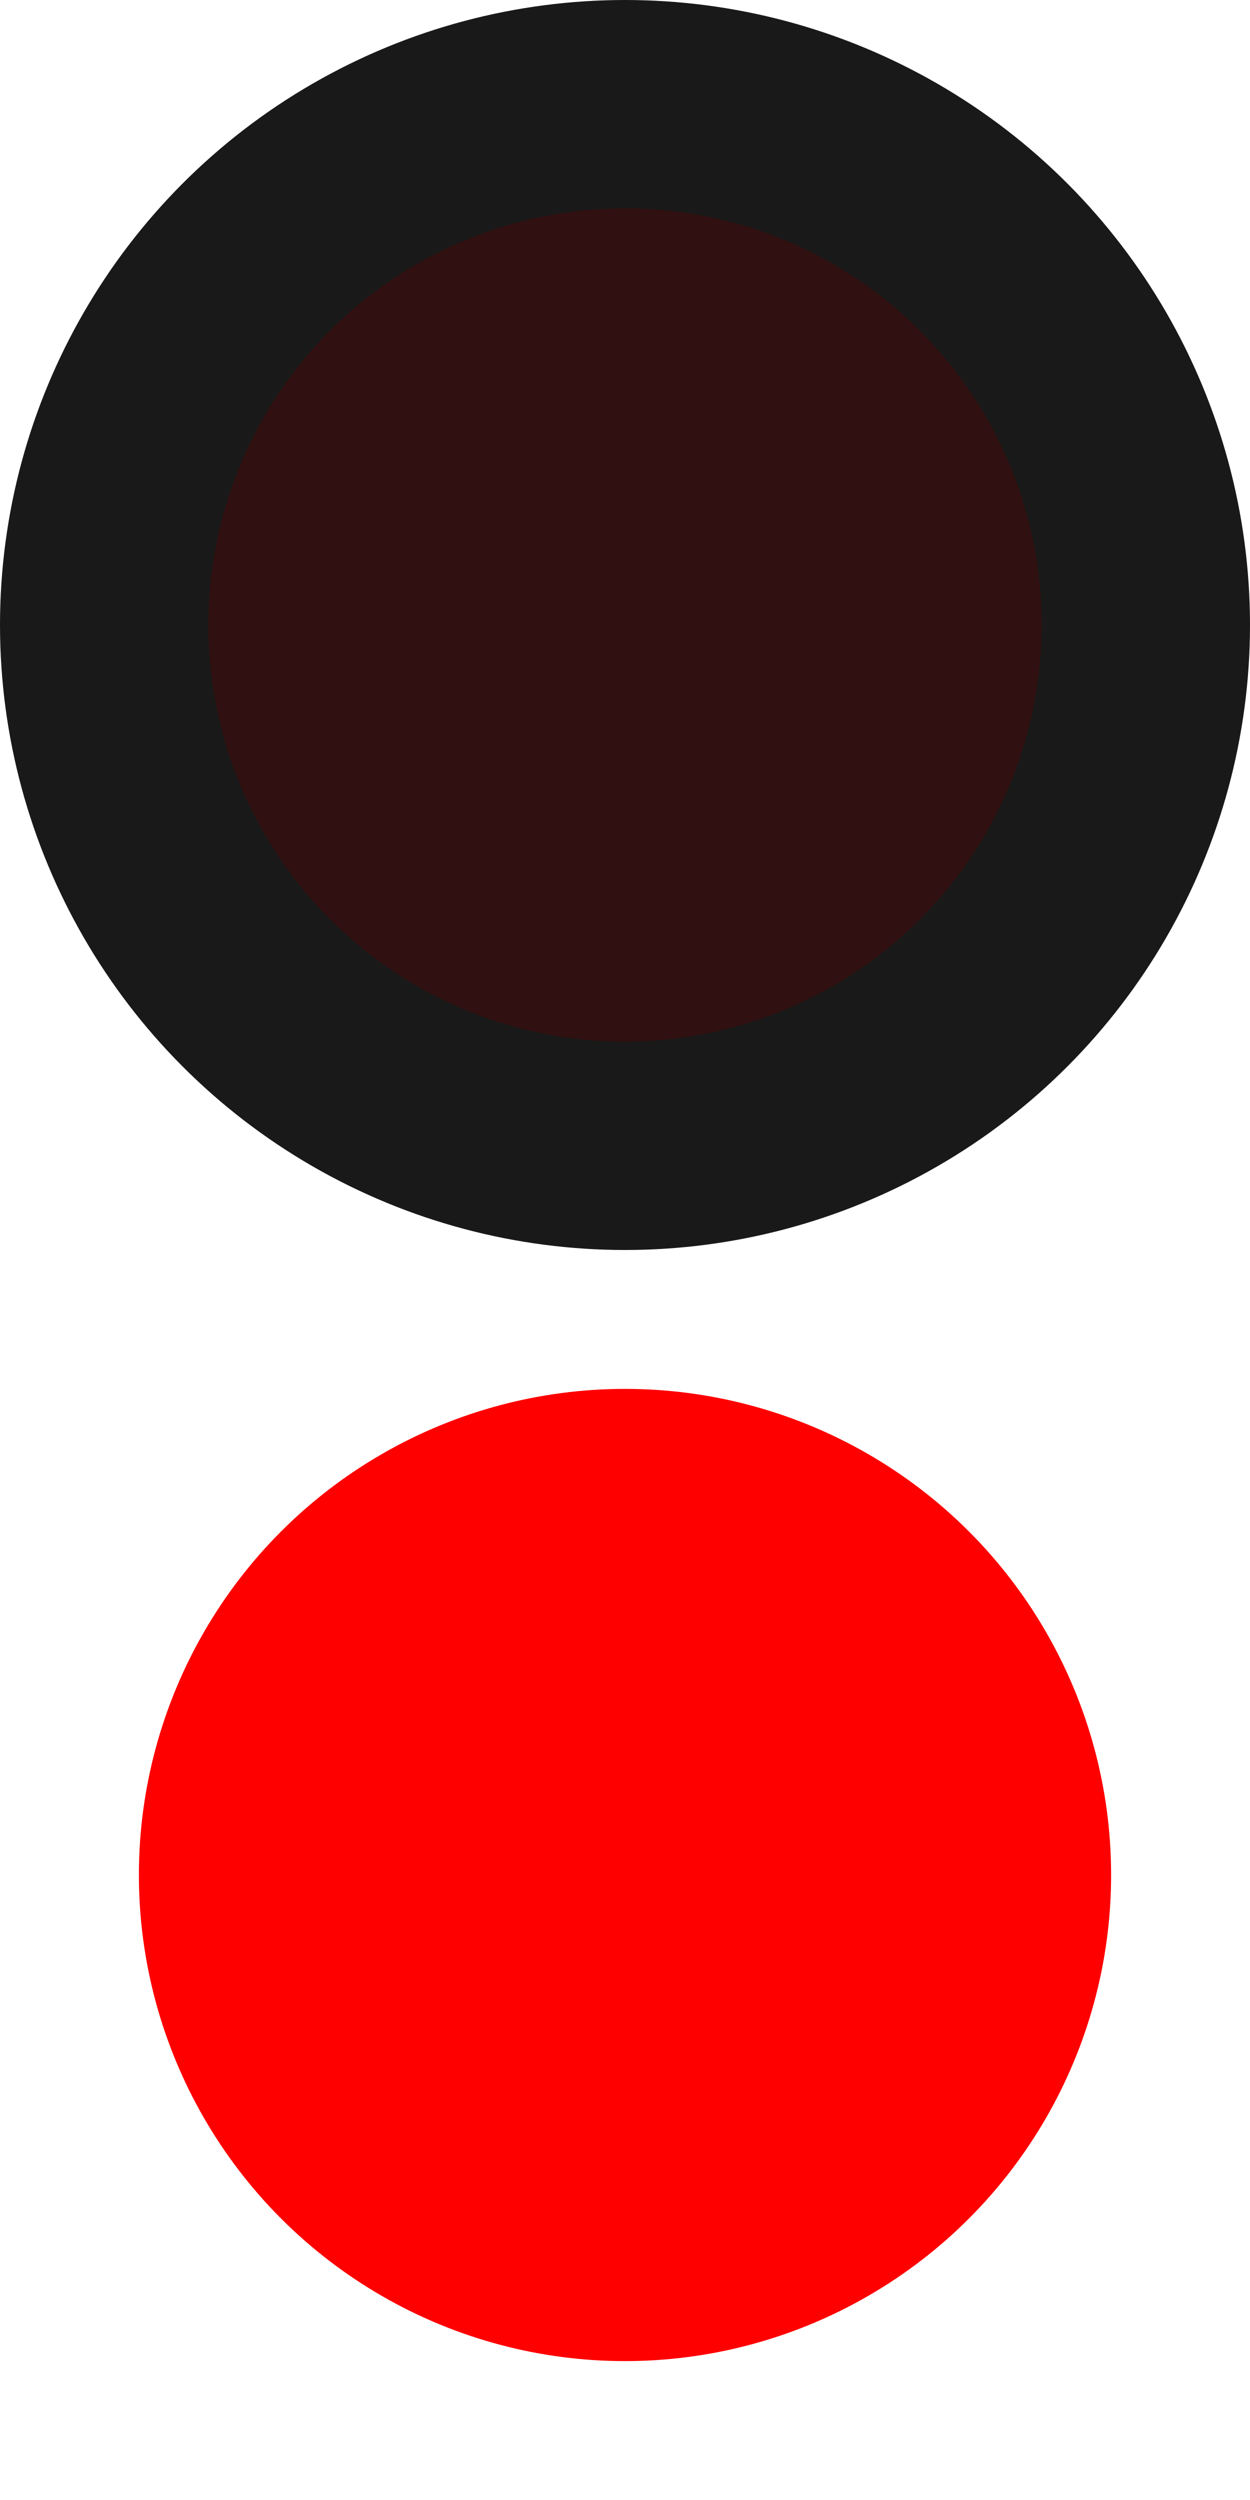 <svg width="9" height="18" viewBox="0 0 9 18" fill="none" xmlns="http://www.w3.org/2000/svg">
<circle cx="4.5" cy="13.5" r="3.5" fill="#FF0000"/>
<circle cx="4.5" cy="4.5" r="3.75" fill="#301010" stroke="#191919" stroke-width="1.5"/>
</svg>
